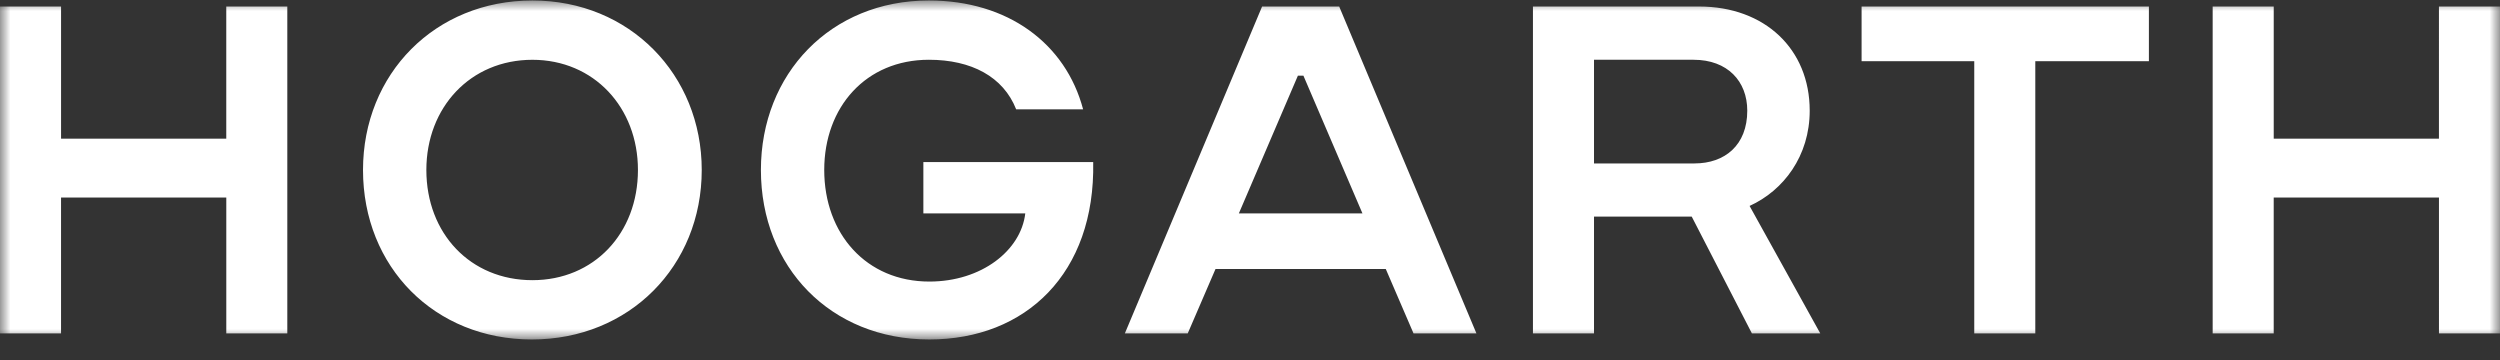 <svg xmlns="http://www.w3.org/2000/svg" xmlns:xlink="http://www.w3.org/1999/xlink" width="118" height="17" viewBox="0 0 118 17">
    <rect x="0" y="0" width="118" height="17" fill="#333333" stroke="none"/>
    <defs>
        <path id="29e1abx5xa" d="M0 0L118 0 118 16 0 16z"/>
    </defs>
    <g fill="none" fill-rule="evenodd">
        <g>
            <g transform="translate(-346 -44) translate(346 44.023)">
                <mask id="f0djnd6u0b" fill="#fff">
                    <use xlink:href="#29e1abx5xa"/>
                </mask>
                <path fill="#FFF" d="M10.68.286h2.881v15.427h-2.88V9.3h-7.8v6.413H0V.286h2.882v6.237h7.798V.286zm47.794 9.764l2.787-6.502h.26l2.787 6.502h-5.834zM59.57.286l-6.477 15.427h2.968l1.311-3.04h8.036l1.31 3.04h2.969L63.21.286h-3.639zm58.429 0v15.427h-2.88V9.3h-7.8v6.413h-2.881V.286h2.882v6.237h7.798V.286H118zm-30.132 0h13.561v2.579h-5.362v12.848h-2.881V2.865h-5.318V.286zM79.98 7.692h-4.743V2.798h4.7c1.603 0 2.534 1.014 2.534 2.403 0 1.63-1.06 2.49-2.49 2.49zM85.418 5.2c0-2.91-2.124-4.915-5.22-4.915h-7.843v15.427h2.882v-5.51h4.613l2.839 5.51h3.227L82.58 9.697c1.603-.727 2.838-2.358 2.838-4.496zM43.583 7.625h8.016C51.702 12.88 48.413 16 43.865 16c-4.659 0-7.95-3.416-7.95-8 0-4.54 3.291-8 7.928-8 3.726 0 6.458 2.03 7.28 5.138h-3.16c-.608-1.543-2.116-2.34-4.12-2.34-2.968 0-4.939 2.226-4.939 5.201 0 3.02 1.992 5.268 4.961 5.268 2.47 0 4.326-1.472 4.528-3.217h-4.81V7.625zm-18.454 5.576c-2.926 0-5.005-2.204-5.005-5.202 0-2.952 2.08-5.2 5.005-5.2 2.902 0 4.982 2.248 4.982 5.2 0 2.998-2.08 5.202-4.982 5.202zm0-13.201c-4.593 0-7.995 3.46-7.995 8 0 4.584 3.38 8 7.972 8 4.593 0 8.016-3.46 8.016-8 0-4.496-3.402-8-7.993-8z" mask="url(#f0djnd6u0b)"/>
            </g>
        </g>
    </g>
</svg>
